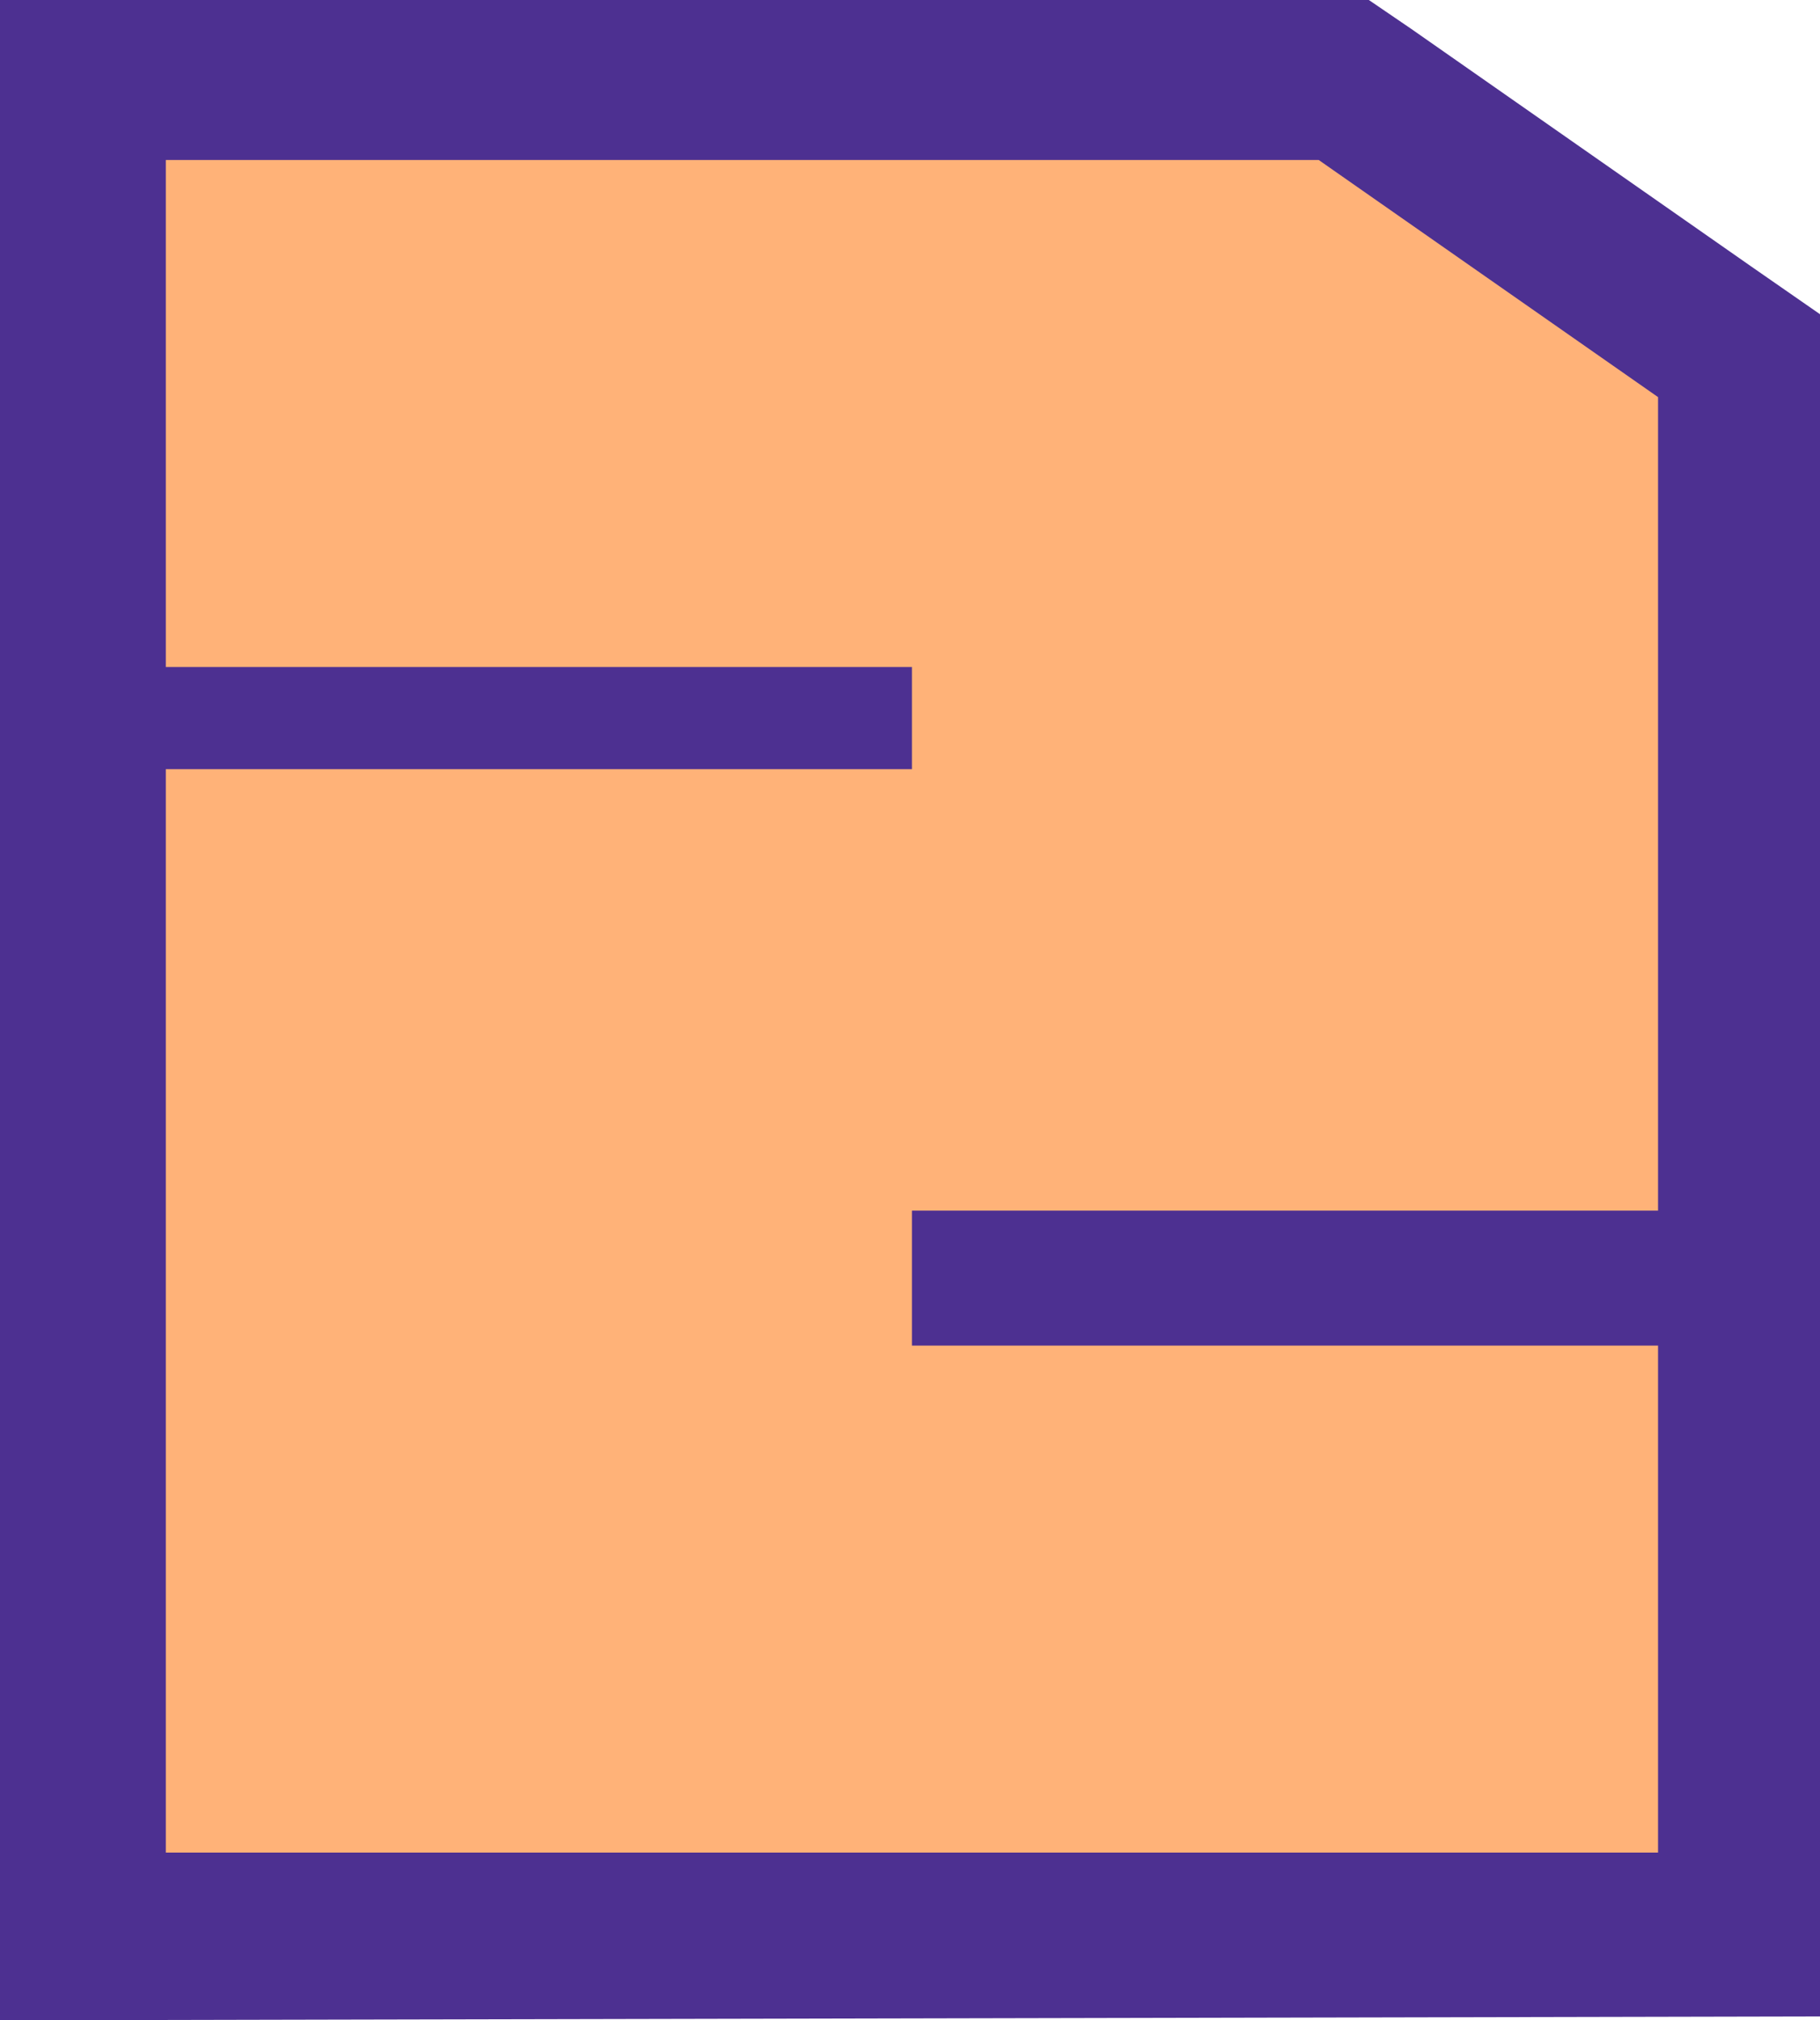 <svg xmlns="http://www.w3.org/2000/svg" viewBox="0 0 94.4 104.8">
  <path fill="#ffb278" d="M69.8 4.1l20.5 14.3v82.1H4.4V4.1z"/>
  <path fill="#4d3091" d="M86 96.1H8.6V39.9h38.7v-5.3H8.6V8.3h59.8L86 20.6v42.2H47.3v7H86v26.3m8.4 8.5V16.3l-3.6-2.5L73.2 1.5 71 0H0v104.8l94.4-.2z"/>
</svg>
